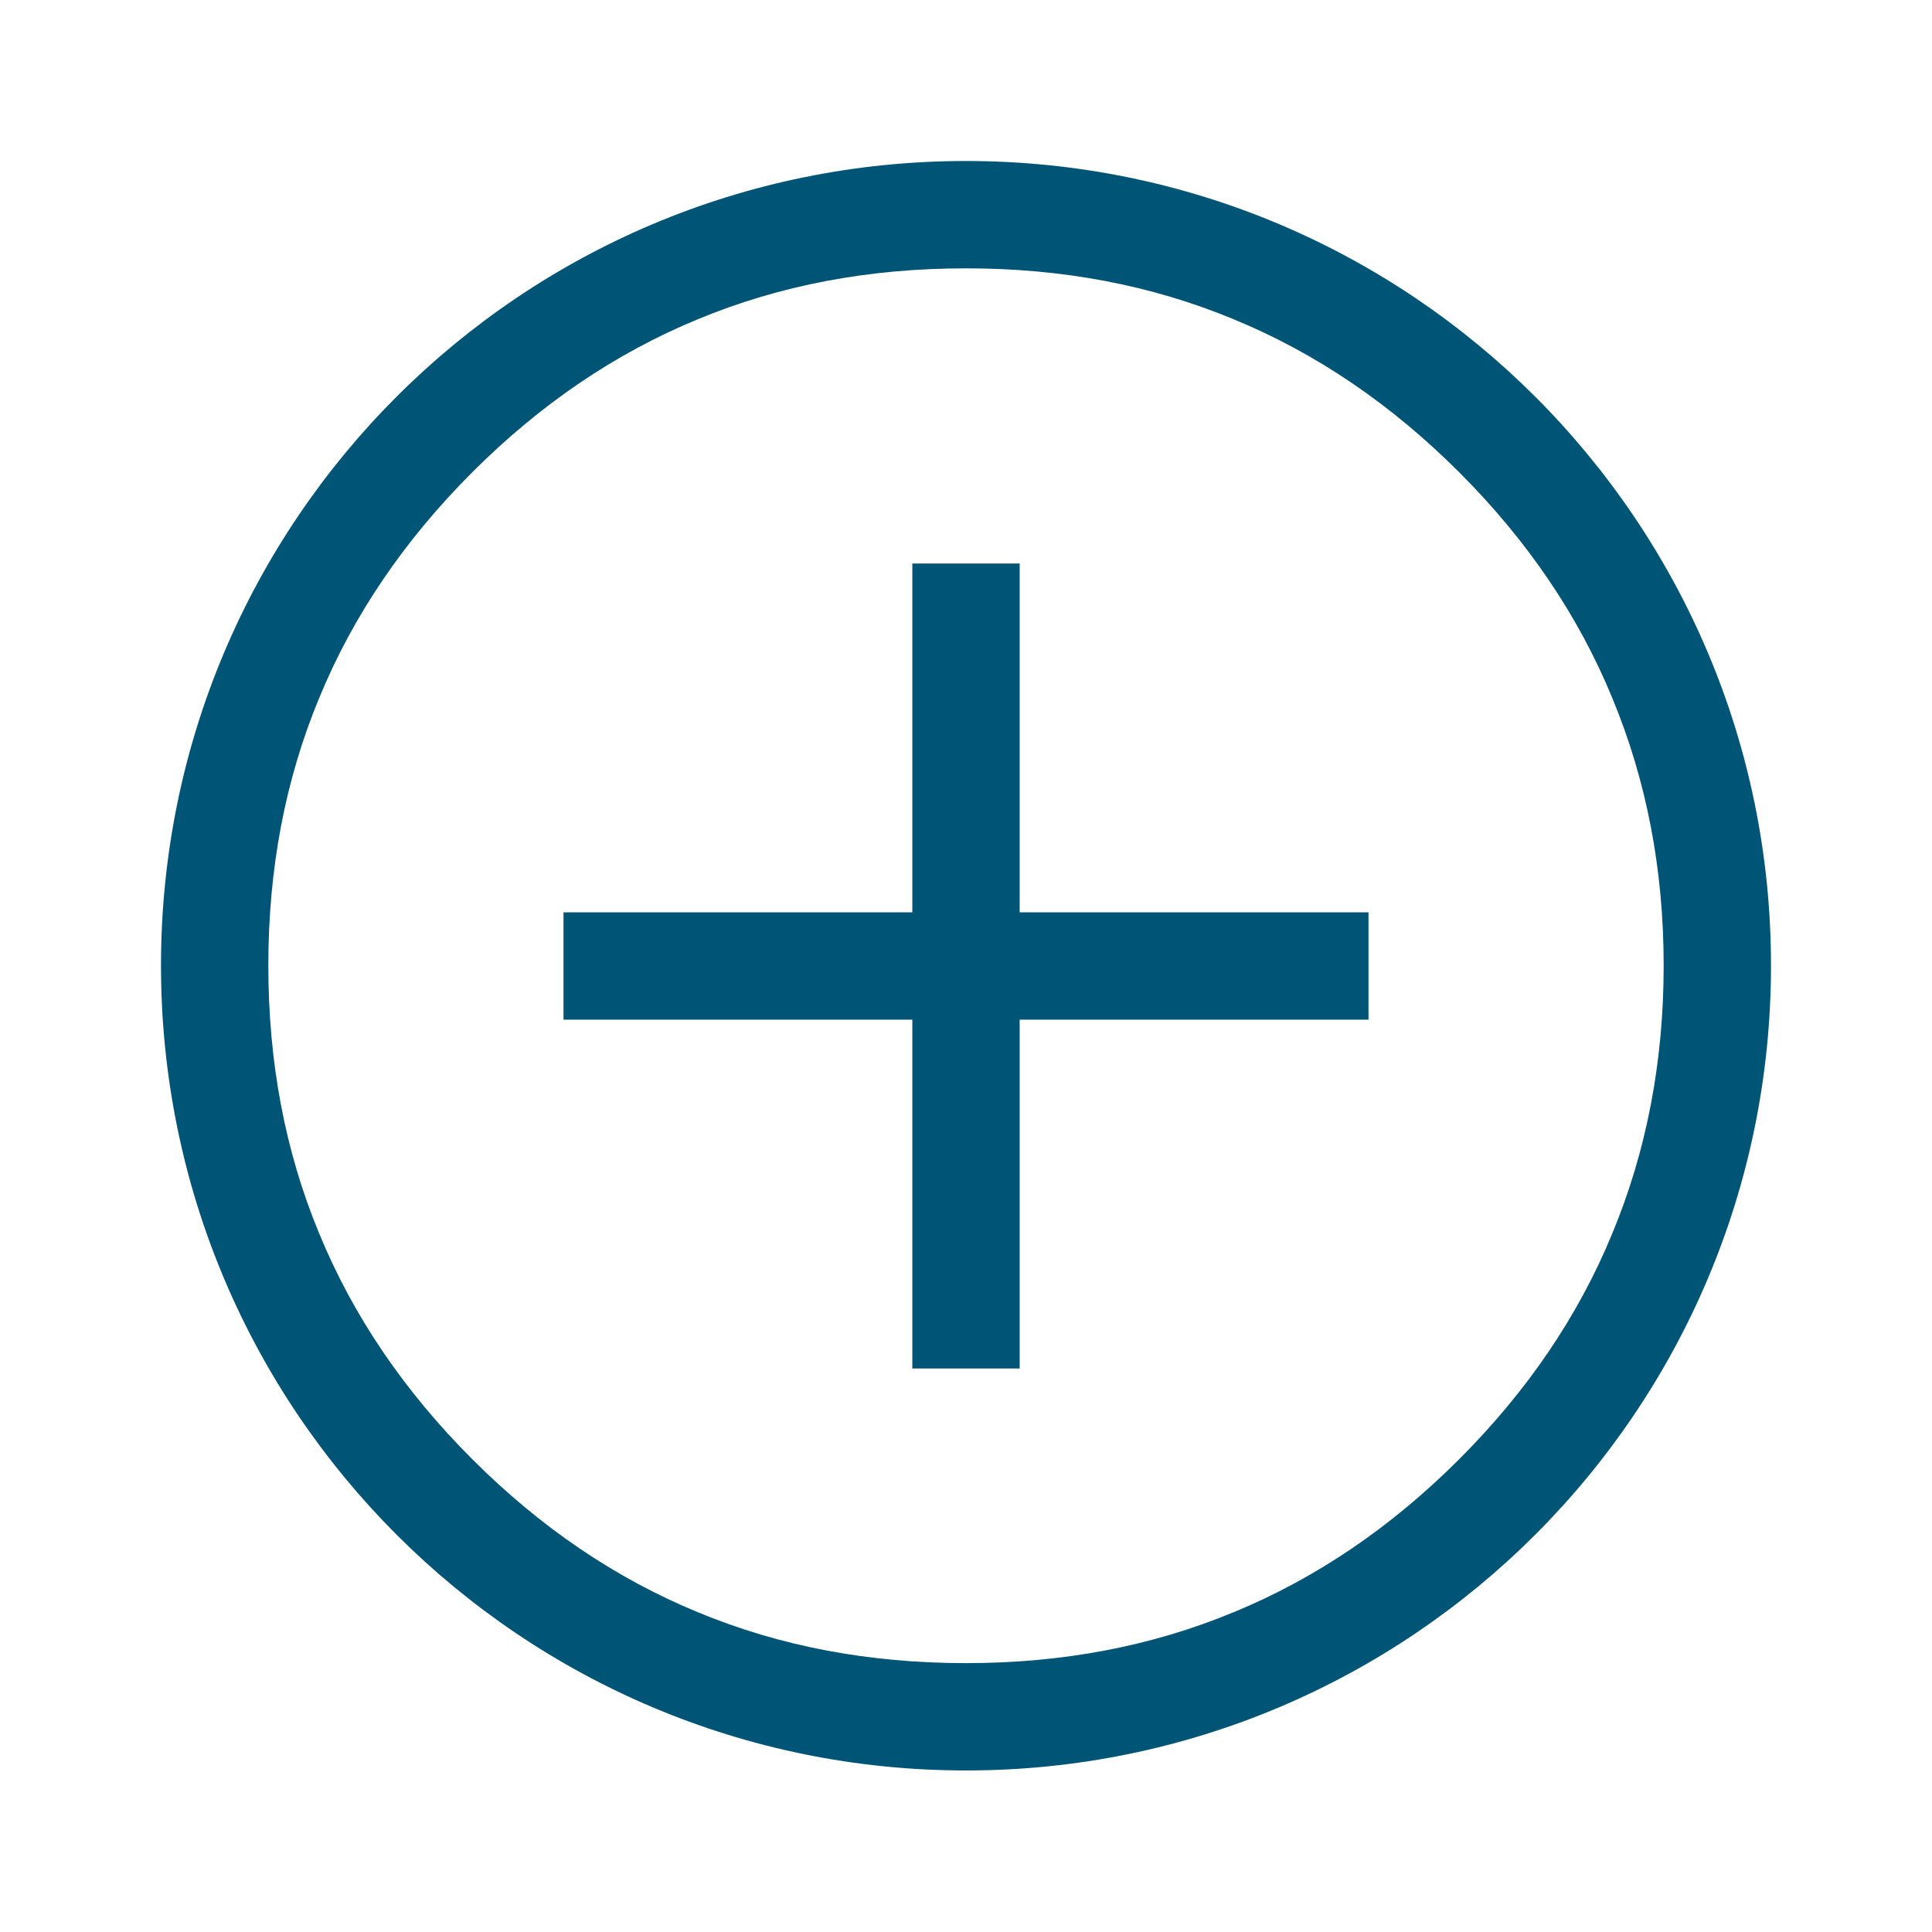 <svg width="36" height="36" viewBox="0 0 36 36" fill="none" xmlns="http://www.w3.org/2000/svg" xmlns:xlink="http://www.w3.org/1999/xlink">
	<desc>
			Created with Pixso.
	</desc>
	<defs>
		<clipPath id="clip810_5262">
			<rect id="subbar / add2-b" rx="0" width="35" height="35" transform="translate(0.5 0.5)" fill="white" fill-opacity="0"/>
		</clipPath>
	</defs>
	<rect id="icon / add" rx="2.5" width="35" height="35" transform="translate(0.5 0.5)" fill="#FFFFFF" fill-opacity="0"/>
	<rect id="subbar / add2-b" rx="0" width="35" height="35" transform="translate(0.5 0.5)" fill="#FFFFFF" fill-opacity="0"/>
	<g clip-path="url(#clip810_5262)"/>
	<path id="Ellipse 20" d="M18 32.99C26.28 32.99 33 26.28 33 17.99C33 9.71 26.28 3 18 3C9.71 3 3 9.71 3 17.99C3 26.28 9.71 32.99 18 32.99ZM22.99 30.04C21.45 30.68 19.79 30.99 18 30.99C16.2 30.99 14.54 30.68 13 30.04C11.47 29.41 10.07 28.46 8.8 27.19C7.53 25.92 6.58 24.52 5.95 22.99C5.31 21.45 5 19.79 5 17.99C5 16.2 5.31 14.54 5.95 13C6.58 11.47 7.53 10.07 8.8 8.8C10.07 7.53 11.47 6.58 13 5.95C14.54 5.31 16.2 5 18 5C19.79 5 21.45 5.31 22.99 5.95C24.52 6.58 25.92 7.53 27.19 8.8C28.46 10.07 29.41 11.47 30.04 13C30.68 14.54 31 16.2 31 17.99C31 19.79 30.68 21.45 30.04 22.99C29.41 24.52 28.46 25.92 27.19 27.19C25.92 28.46 24.52 29.41 22.99 30.04Z" fill="#005475" fill-opacity="1" fill-rule="evenodd"/>
	<path id="Vector 33" d="M10.5 18L25.5 18M18 10.5L18 25.5" stroke="#005475" stroke-opacity="1" stroke-width="2"/>
</svg>
